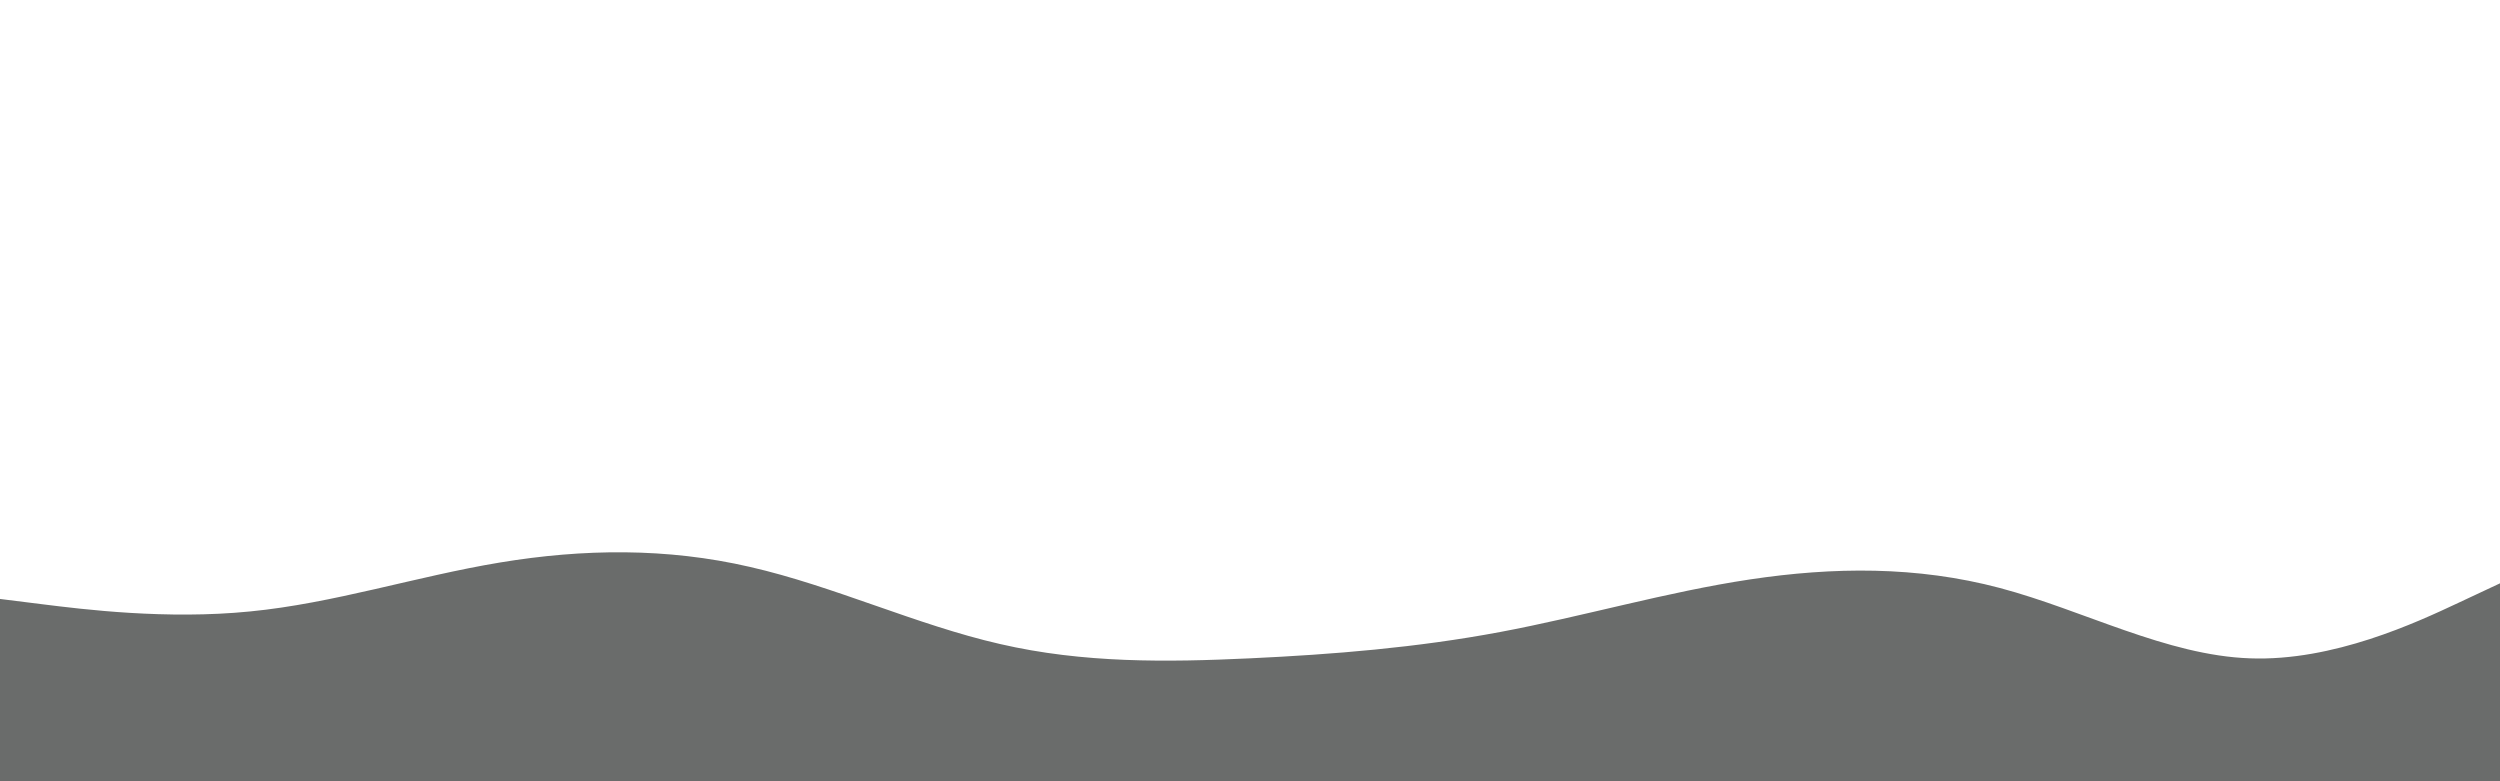 <svg id="visual" viewBox="0 0 960 300" width="960" height="300" xmlns="http://www.w3.org/2000/svg" xmlns:xlink="http://www.w3.org/1999/xlink" version="1.1"><path d="M0 230L16 232C32 234 64 238 96 234.8C128 231.7 160 221.3 192 216C224 210.7 256 210.3 288 217.7C320 225 352 240 384 247.3C416 254.7 448 254.3 480 252.8C512 251.3 544 248.7 576 242.7C608 236.7 640 227.3 672 222.5C704 217.7 736 217.3 768 225.8C800 234.3 832 251.7 864 252.8C896 254 928 239 944 231.5L960 224L960 301L944 301C928 301 896 301 864 301C832 301 800 301 768 301C736 301 704 301 672 301C640 301 608 301 576 301C544 301 512 301 480 301C448 301 416 301 384 301C352 301 320 301 288 301C256 301 224 301 192 301C160 301 128 301 96 301C64 301 32 301 16 301L0 301Z" fill="#6a6c6b" stroke-linecap="round" stroke-linejoin="miter"></path></svg>